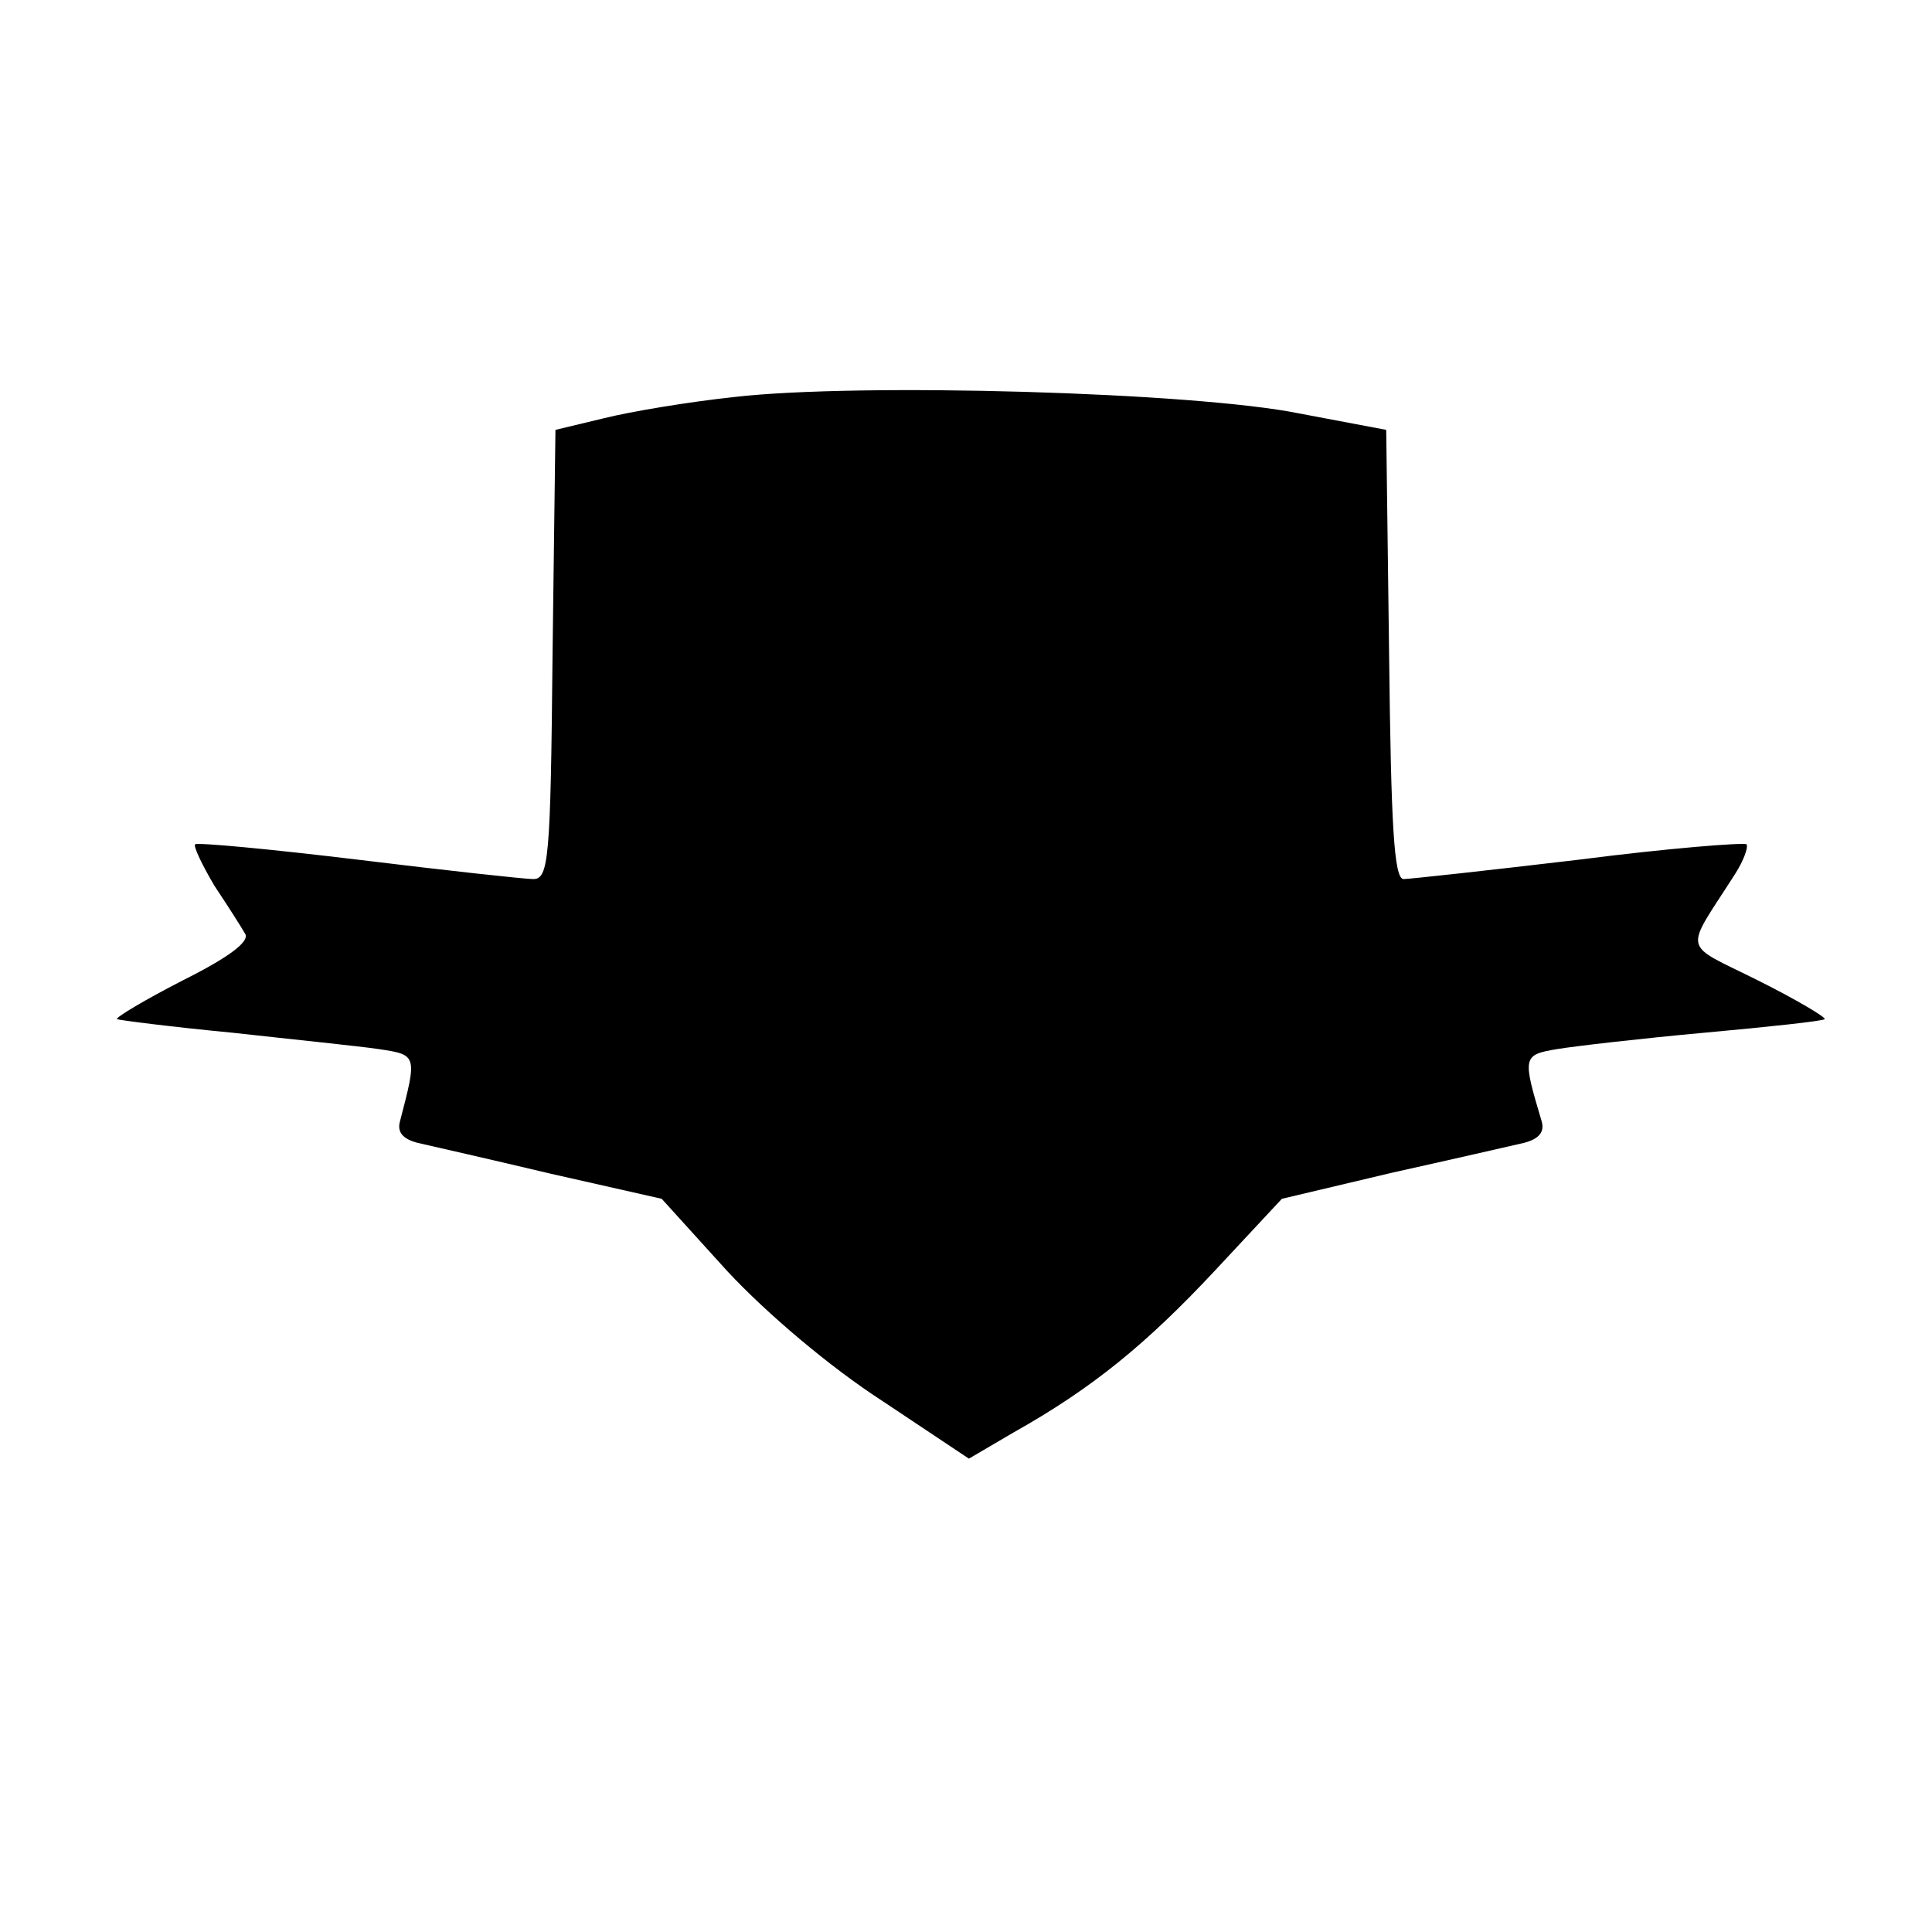 <?xml version="1.0" standalone="no"?>
<!DOCTYPE svg PUBLIC "-//W3C//DTD SVG 20010904//EN"
 "http://www.w3.org/TR/2001/REC-SVG-20010904/DTD/svg10.dtd">
<svg version="1.0" xmlns="http://www.w3.org/2000/svg"
 width="200pt" height="200pt" viewBox="0 0 200 200"
 preserveAspectRatio="xMidYMid meet">
<g transform="translate(0,200) scale(0.1,-0.1)"
fill="#000000" stroke="none">
<path d="M760 1589 c-47 -5 -107 -15 -135 -22 l-50 -12 -3 -232 c-2 -213 -4
-233 -20 -233 -9 0 -91 9 -181 20 -91 11 -166 18 -169 16 -2 -2 7 -21 20 -43
14 -21 28 -43 32 -50 4 -8 -17 -24 -65 -48 -39 -20 -69 -38 -68 -40 2 -1 56
-8 119 -14 63 -7 132 -14 152 -17 40 -6 40 -6 22 -75 -3 -11 3 -18 18 -22 13
-3 75 -17 138 -32 l115 -26 68 -75 c41 -44 106 -99 160 -134 l90 -60 46 27
c82 46 138 92 209 168 l69 74 114 27 c63 14 124 28 137 31 15 4 21 11 18 22
-20 67 -20 69 16 75 18 3 87 11 153 17 66 6 122 12 124 14 1 2 -29 20 -69 40
-80 40 -77 27 -24 110 9 14 14 28 12 31 -3 2 -81 -4 -174 -16 -93 -11 -175
-20 -181 -20 -10 0 -13 56 -15 232 l-3 233 -90 17 c-108 22 -456 32 -585 17z"/>
</g>
</svg>
